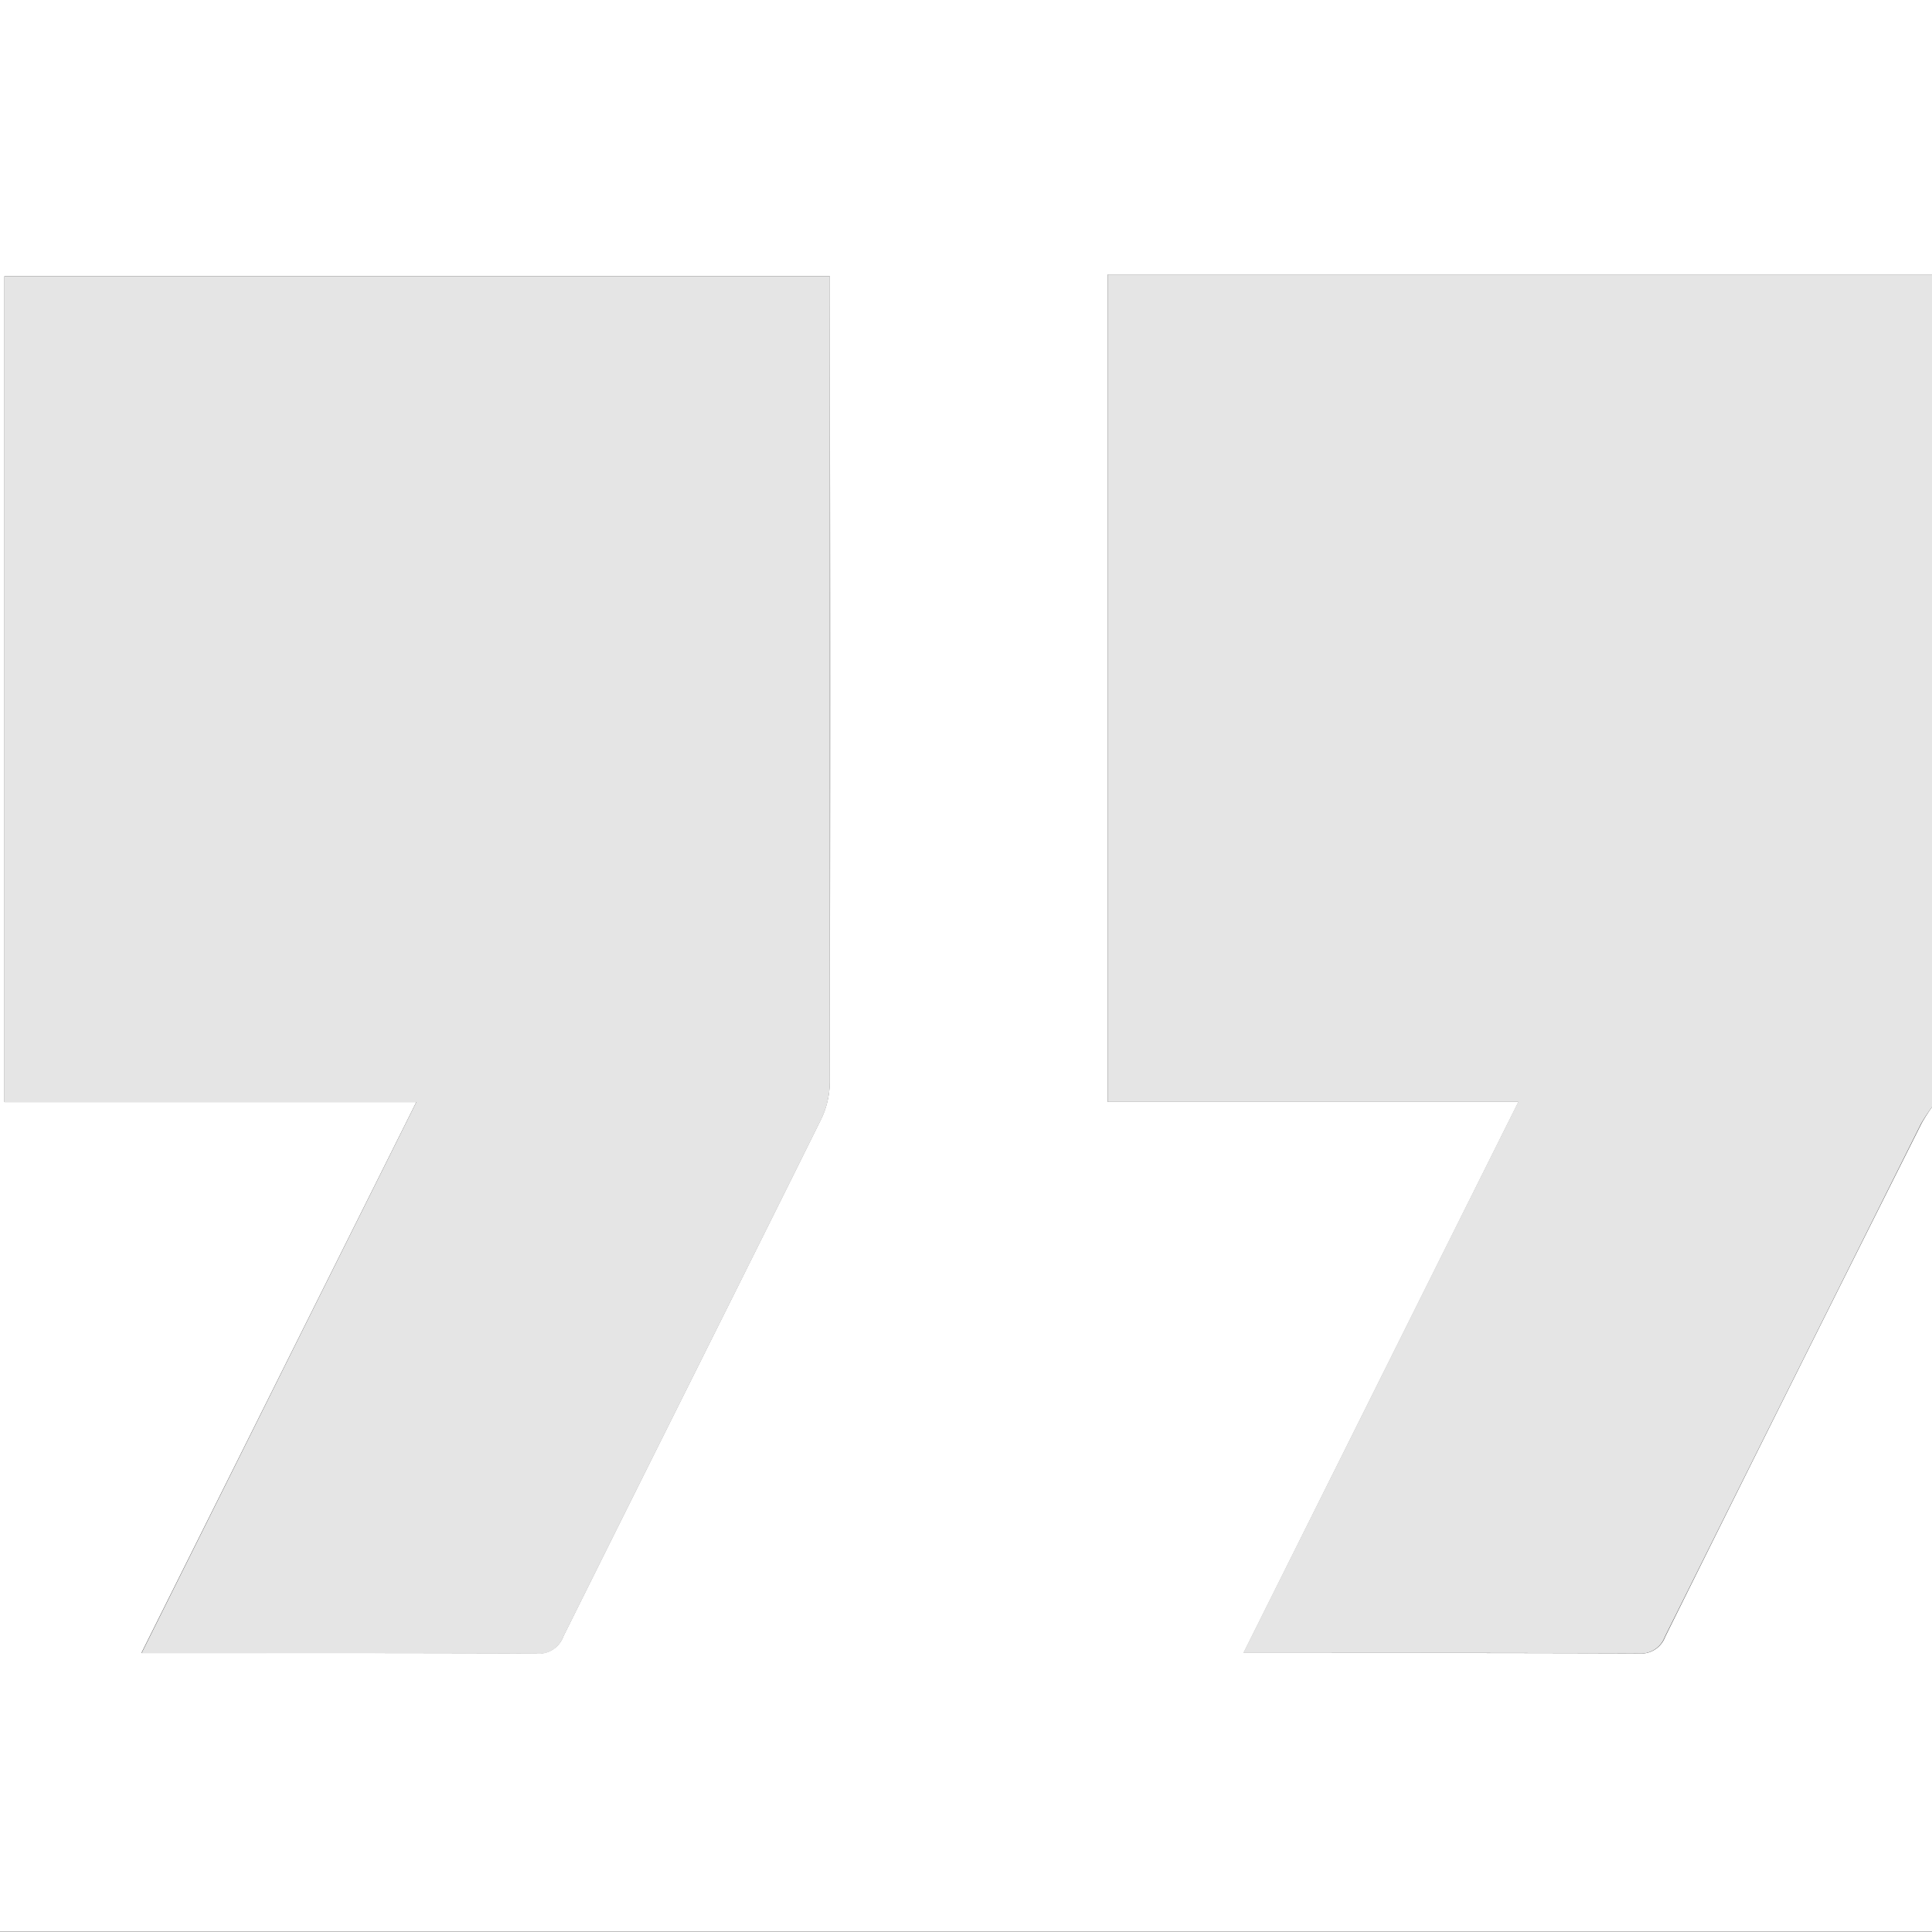<svg id="Layer_1" data-name="Layer 1" xmlns="http://www.w3.org/2000/svg" viewBox="0 0 238.94 238.94"><rect x="0" y="0" width="238.94" height="238.94" fill="#333333" stroke="none"/><defs><style>.cls-1{fill:#fff;}.cls-2{fill:#e5e5e5;}</style></defs><path class="cls-1" d="M375.94,273.91v102H137V137H375.94v33.94H274V273.28H324.8l-34,68.15h2.67c15.38,0,30.75,0,46.12.05a3.16,3.16,0,0,0,3.35-2.05q15.77-31.77,31.69-63.46A22.78,22.78,0,0,1,375.94,273.91Zm-187.45-.61-34,68.13h2.49c15.45,0,30.89,0,46.34.05a3.2,3.2,0,0,0,3.34-2.09c10.59-21.31,21.27-42.58,31.85-63.9a10.8,10.8,0,0,0,1.11-4.63q.09-48.45,0-96.9v-2.8H137.55V273.3Z" transform="translate(-137 -137)"/><path class="cls-2" d="M375.94,273.91a22.78,22.78,0,0,0-1.35,2.06q-15.88,31.71-31.69,63.46a3.16,3.16,0,0,1-3.35,2.05c-15.37-.08-30.74-.05-46.12-.05h-2.67l34-68.15H274V170.94h102Z" transform="translate(-137 -137)"/><path class="cls-2" d="M188.49,273.3H137.55V171.16H239.63V174q0,48.45,0,96.9a10.8,10.8,0,0,1-1.11,4.63c-10.58,21.32-21.26,42.59-31.85,63.9a3.2,3.2,0,0,1-3.34,2.09c-15.45-.08-30.89-.05-46.34-.05h-2.49Z" transform="translate(-137 -137)"/></svg>